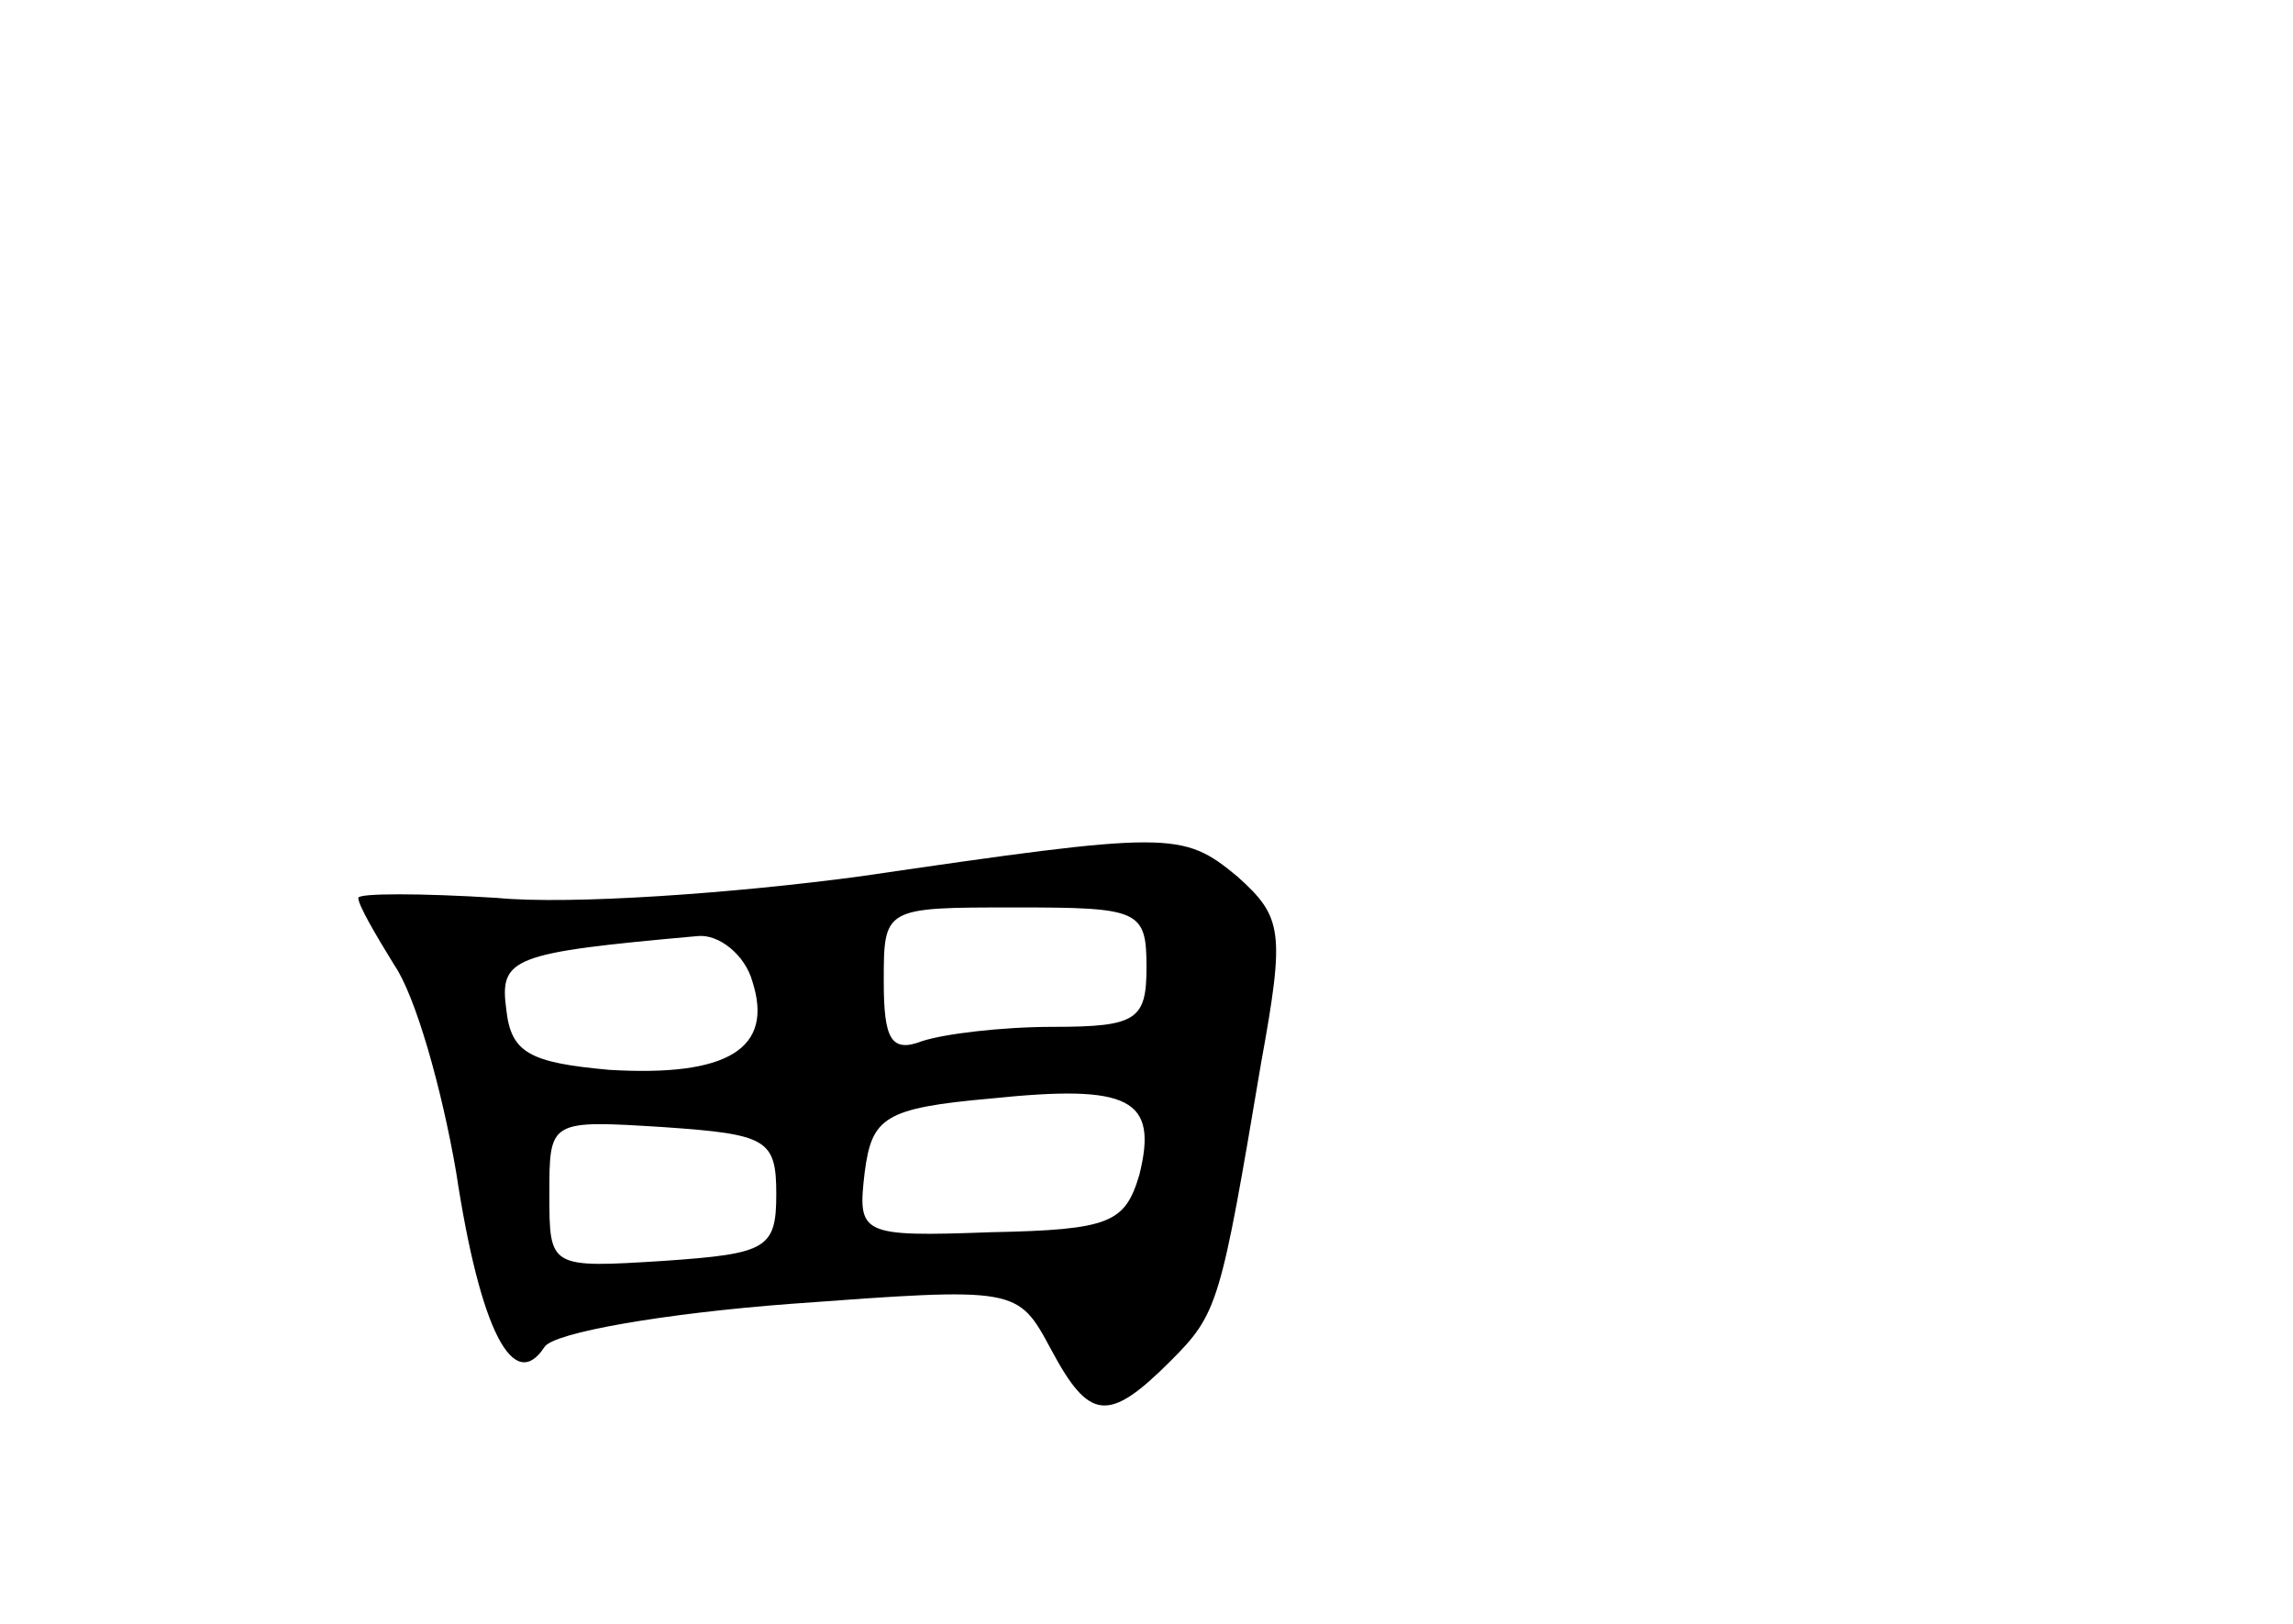 <?xml version="1.0" standalone="no"?>
<!DOCTYPE svg PUBLIC "-//W3C//DTD SVG 20010904//EN"
 "http://www.w3.org/TR/2001/REC-SVG-20010904/DTD/svg10.dtd">
<svg version="1.0" xmlns="http://www.w3.org/2000/svg"
 width="96pt" height="68pt" viewBox="0 0 96 68"
 preserveAspectRatio="xMidYMid meet">
<g transform="translate(0,68) scale(0.1,-0.1)"
fill="#000000" stroke="none">
<path d="M360 313 c-52 -7 -121 -12 -152 -9 -32 2 -58 2 -58 0 0 -3 7 -15 15
-28 9 -13 20 -52 26 -87 10 -66 24 -93 37 -73 4 6 50 14 103 18 95 7 95 7 109
-19 16 -30 24 -31 50 -5 20 20 21 24 38 125 10 55 9 61 -10 78 -23 19 -28 19
-158 0z m120 -38 c0 -22 -4 -25 -39 -25 -22 0 -46 -3 -55 -6 -13 -5 -16 1 -16
25 0 31 0 31 55 31 52 0 55 -1 55 -25z m-165 -6 c9 -28 -10 -40 -60 -37 -33 3
-41 7 -43 25 -3 22 2 24 80 31 9 1 20 -8 23 -19z m162 -81 c-6 -20 -12 -23
-62 -24 -55 -2 -56 -1 -53 25 3 23 8 27 53 31 58 6 70 0 62 -32z m-152 -8 c0
-23 -4 -25 -47 -28 -48 -3 -48 -3 -48 28 0 31 0 31 48 28 43 -3 47 -5 47 -28z"/>
</g>
</svg>
